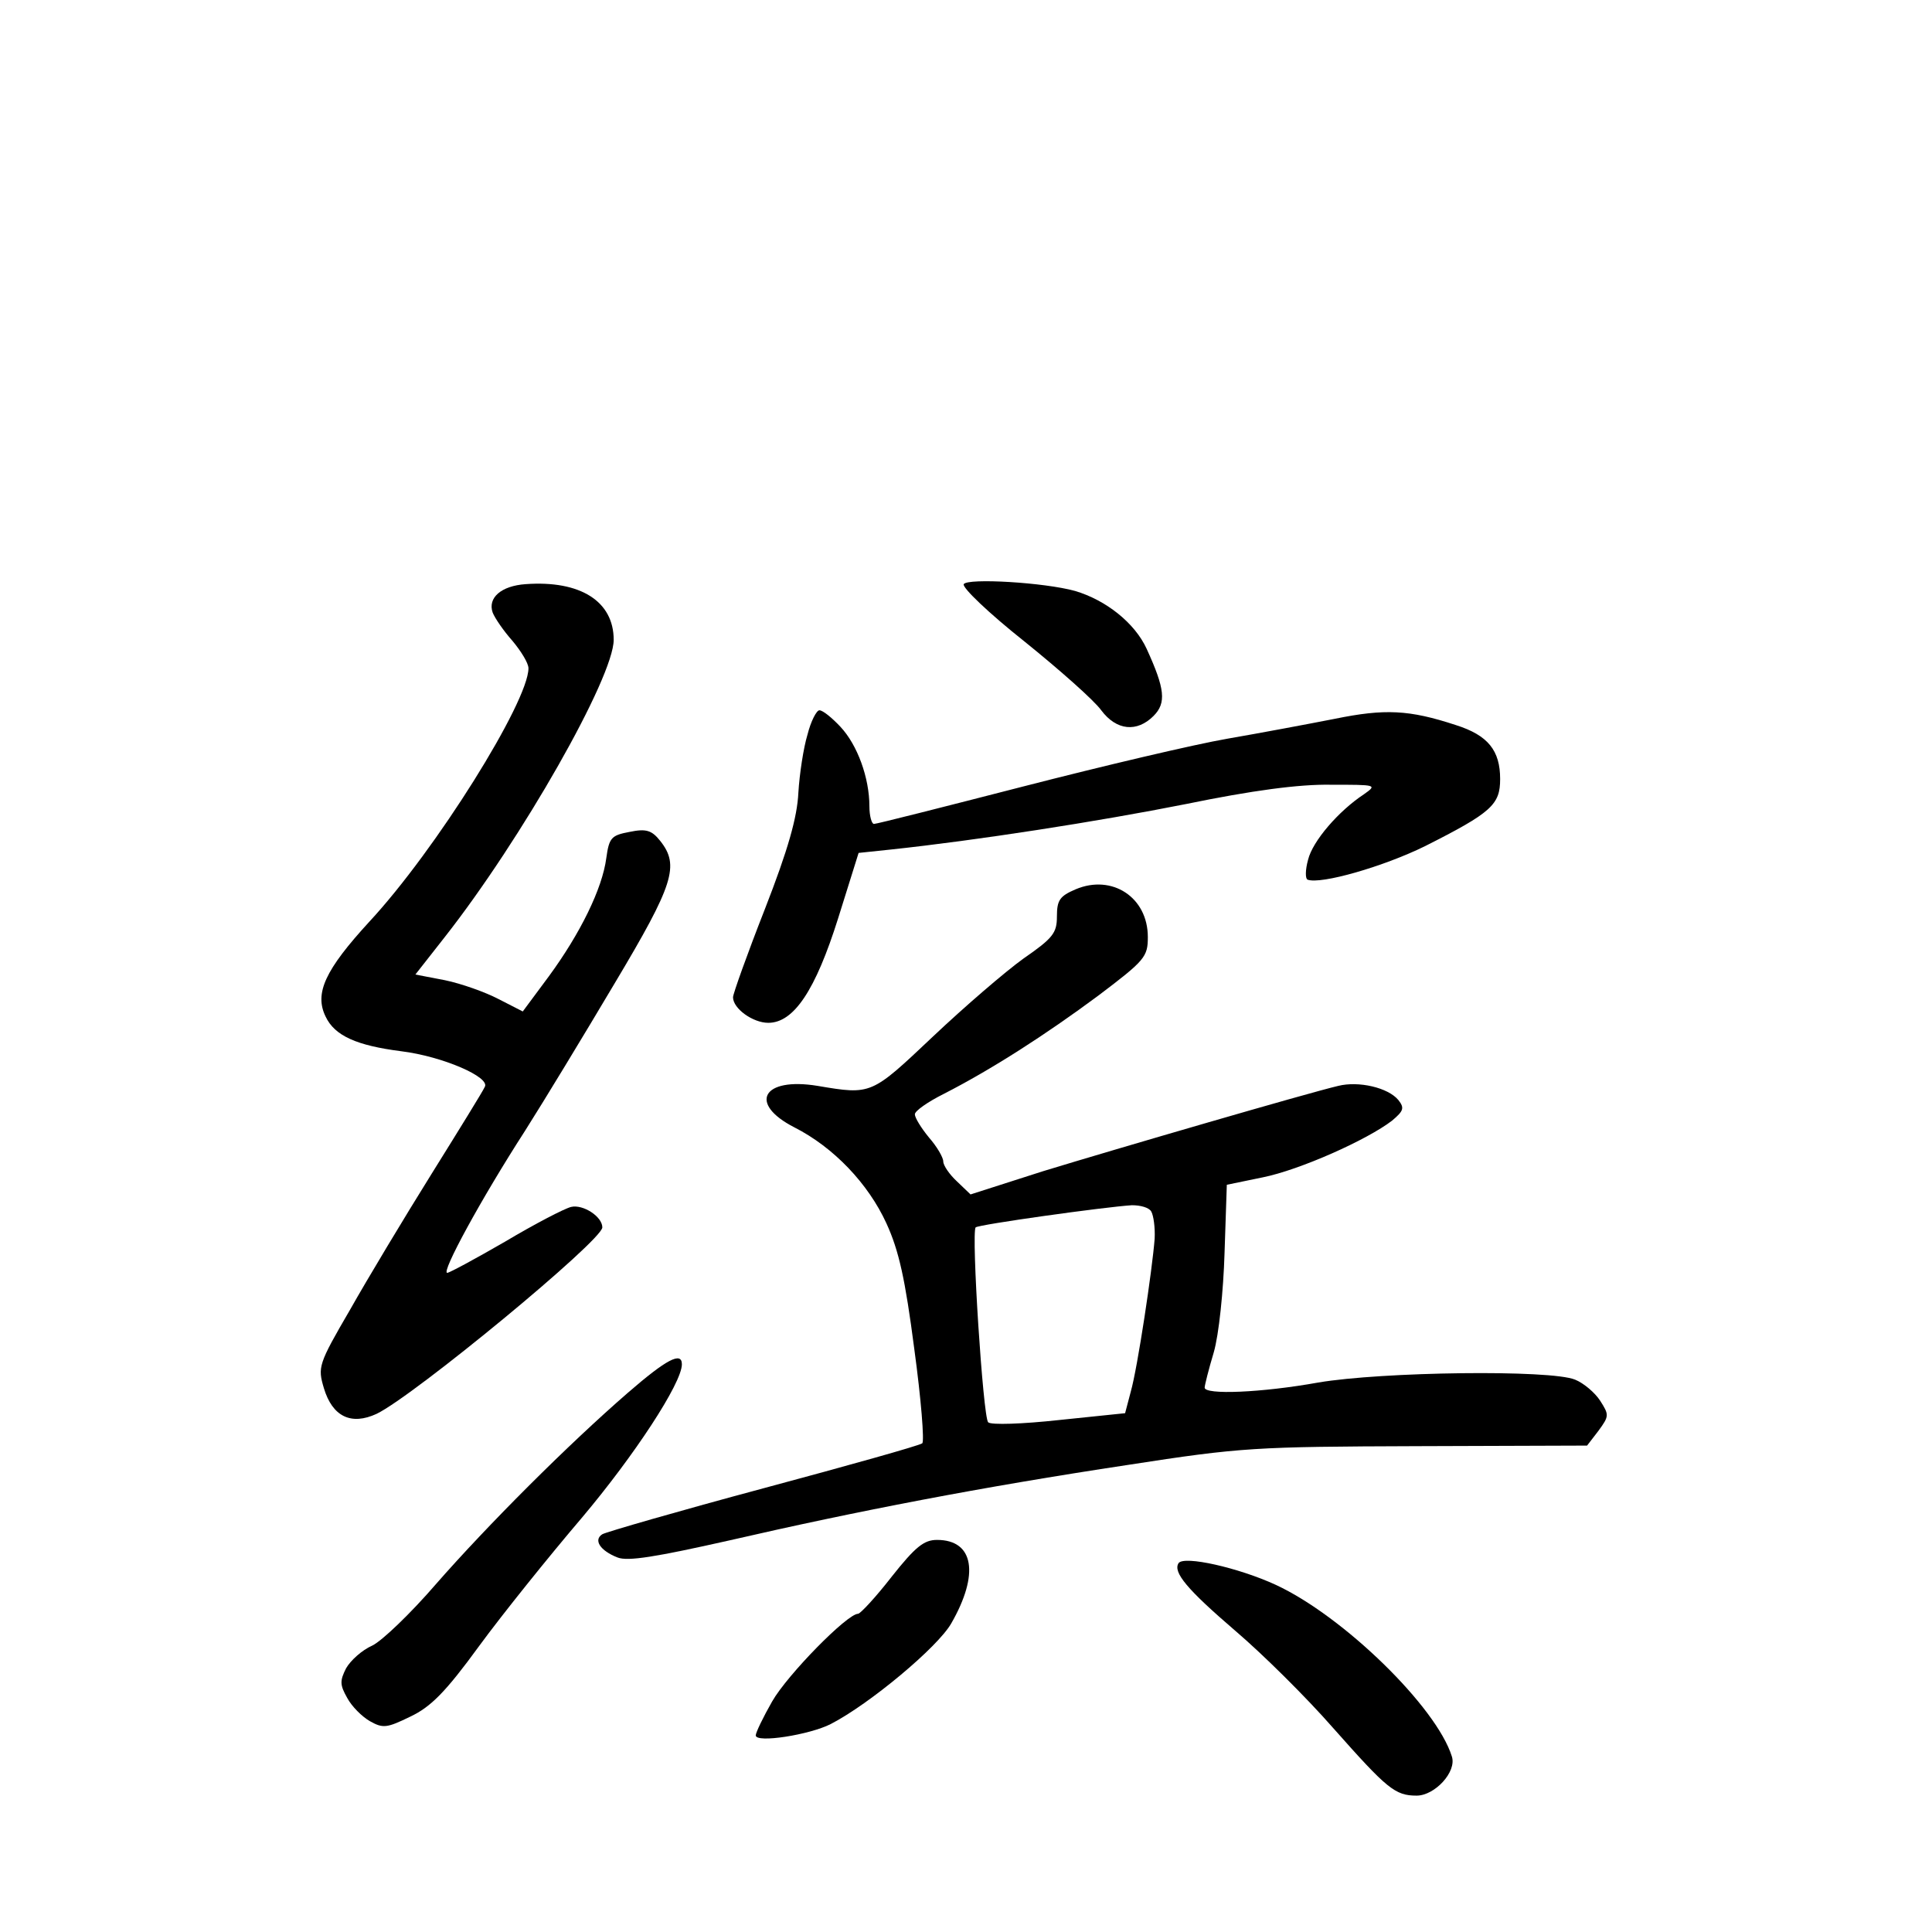 <?xml version="1.0" standalone="no"?>
<!DOCTYPE svg PUBLIC "-//W3C//DTD SVG 20010904//EN"
 "http://www.w3.org/TR/2001/REC-SVG-20010904/DTD/svg10.dtd">
<svg version="1.0" xmlns="http://www.w3.org/2000/svg"
 width="340pt" height="340pt" viewBox="0 0 340 340"
 preserveAspectRatio="xMidYMid meet">
<g transform="translate(0,340) scale(0.1,-0.1)"
fill="#000000" stroke="none">
<path d="M925 2372 c-43 -3 -67 -24 -58 -50 4 -10 19 -32 35 -50 15 -18 28
-39 28 -48 0 -59 -163 -320 -280 -446 -78 -85 -97 -126 -77 -167 16 -34 55
-51 133 -61 73 -9 158 -46 147 -63 -3 -7 -45 -75 -93 -152 -48 -77 -113 -185
-144 -240 -56 -96 -57 -101 -46 -138 15 -50 48 -66 93 -45 66 32 397 305 397
328 0 19 -34 41 -55 36 -12 -3 -64 -30 -116 -61 -52 -30 -98 -55 -102 -55 -11
0 59 129 137 250 33 52 104 169 158 260 104 174 114 207 80 250 -15 19 -25 22
-54 16 -32 -6 -36 -10 -41 -46 -7 -54 -46 -133 -101 -208 l-46 -62 -43 22
c-23 12 -65 27 -94 33 l-52 10 51 65 c136 173 298 458 298 524 0 68 -59 105
-155 98z"/>
<path d="M1696 2372 c-3 -6 44 -51 107 -101 62 -50 123 -104 135 -121 27 -36
63 -39 92 -10 23 23 20 48 -12 118 -21 46 -72 86 -126 102 -54 15 -189 23
-196 12z"/>
<path d="M1421 2107 c-7 -23 -14 -69 -16 -102 -2 -43 -18 -100 -59 -205 -31
-79 -56 -149 -56 -155 0 -20 35 -45 62 -45 45 0 83 57 123 184 l36 115 57 6
c150 16 363 49 519 80 117 24 199 35 255 34 81 0 82 0 58 -17 -44 -29 -90 -82
-98 -115 -5 -18 -5 -33 -1 -35 23 -9 134 23 207 59 117 59 132 73 132 118 0
50 -21 77 -78 95 -82 27 -125 29 -213 11 -46 -9 -131 -25 -189 -35 -58 -10
-219 -48 -359 -84 -140 -36 -258 -66 -263 -66 -4 0 -8 14 -8 31 0 50 -21 108
-51 140 -15 16 -31 29 -37 29 -5 0 -15 -19 -21 -43z"/>
<path d="M1893 1835 c-28 -12 -33 -19 -33 -48 0 -29 -7 -38 -59 -74 -32 -23
-104 -85 -159 -137 -109 -103 -108 -103 -203 -87 -97 16 -123 -31 -41 -73 69
-35 130 -99 162 -169 22 -48 33 -98 49 -221 12 -88 18 -163 14 -166 -5 -4
-130 -39 -279 -79 -149 -40 -277 -77 -284 -81 -16 -10 -4 -29 27 -41 18 -7 67
1 196 30 226 52 444 94 702 133 200 31 224 32 509 33 l299 1 20 26 c19 26 19
28 3 53 -9 14 -29 31 -44 37 -43 18 -340 14 -452 -5 -100 -18 -200 -22 -200
-9 0 4 7 32 16 62 9 31 17 108 19 175 l4 120 63 13 c65 13 184 66 228 100 20
17 22 22 11 36 -18 22 -70 34 -106 25 -55 -13 -388 -110 -519 -150 l-128 -41
-24 23 c-13 12 -24 28 -24 35 0 7 -11 26 -25 42 -14 17 -25 35 -25 41 0 6 23
22 51 36 84 43 179 104 272 173 82 62 87 68 87 103 0 70 -63 111 -127 84z
m133 -567 c4 -7 7 -28 6 -48 -4 -53 -30 -227 -42 -269 l-10 -38 -116 -12 c-64
-7 -120 -9 -125 -4 -9 9 -30 334 -22 343 5 5 227 36 275 39 15 0 30 -4 34 -11z"/>
<path d="M1105 949 c-105 -91 -247 -233 -338 -337 -44 -51 -95 -100 -112 -108
-18 -8 -38 -26 -46 -40 -11 -22 -11 -29 2 -52 8 -15 26 -33 40 -41 23 -13 30
-12 71 8 36 17 62 43 121 124 41 56 123 158 181 226 92 109 176 237 176 270 0
23 -27 9 -95 -50z"/>
<path d="M1569 625 c-28 -36 -55 -65 -59 -65 -19 0 -124 -107 -151 -154 -16
-28 -29 -55 -29 -60 0 -14 95 1 132 20 68 35 188 135 212 177 50 87 40 147
-25 147 -23 0 -38 -12 -80 -65z"/>
<path d="M2074 649 c-10 -16 15 -46 100 -119 47 -40 125 -117 173 -172 94
-106 108 -118 146 -118 32 0 71 42 62 69 -27 87 -191 247 -310 302 -65 30
-162 52 -171 38z"/>
</g>
</svg>
